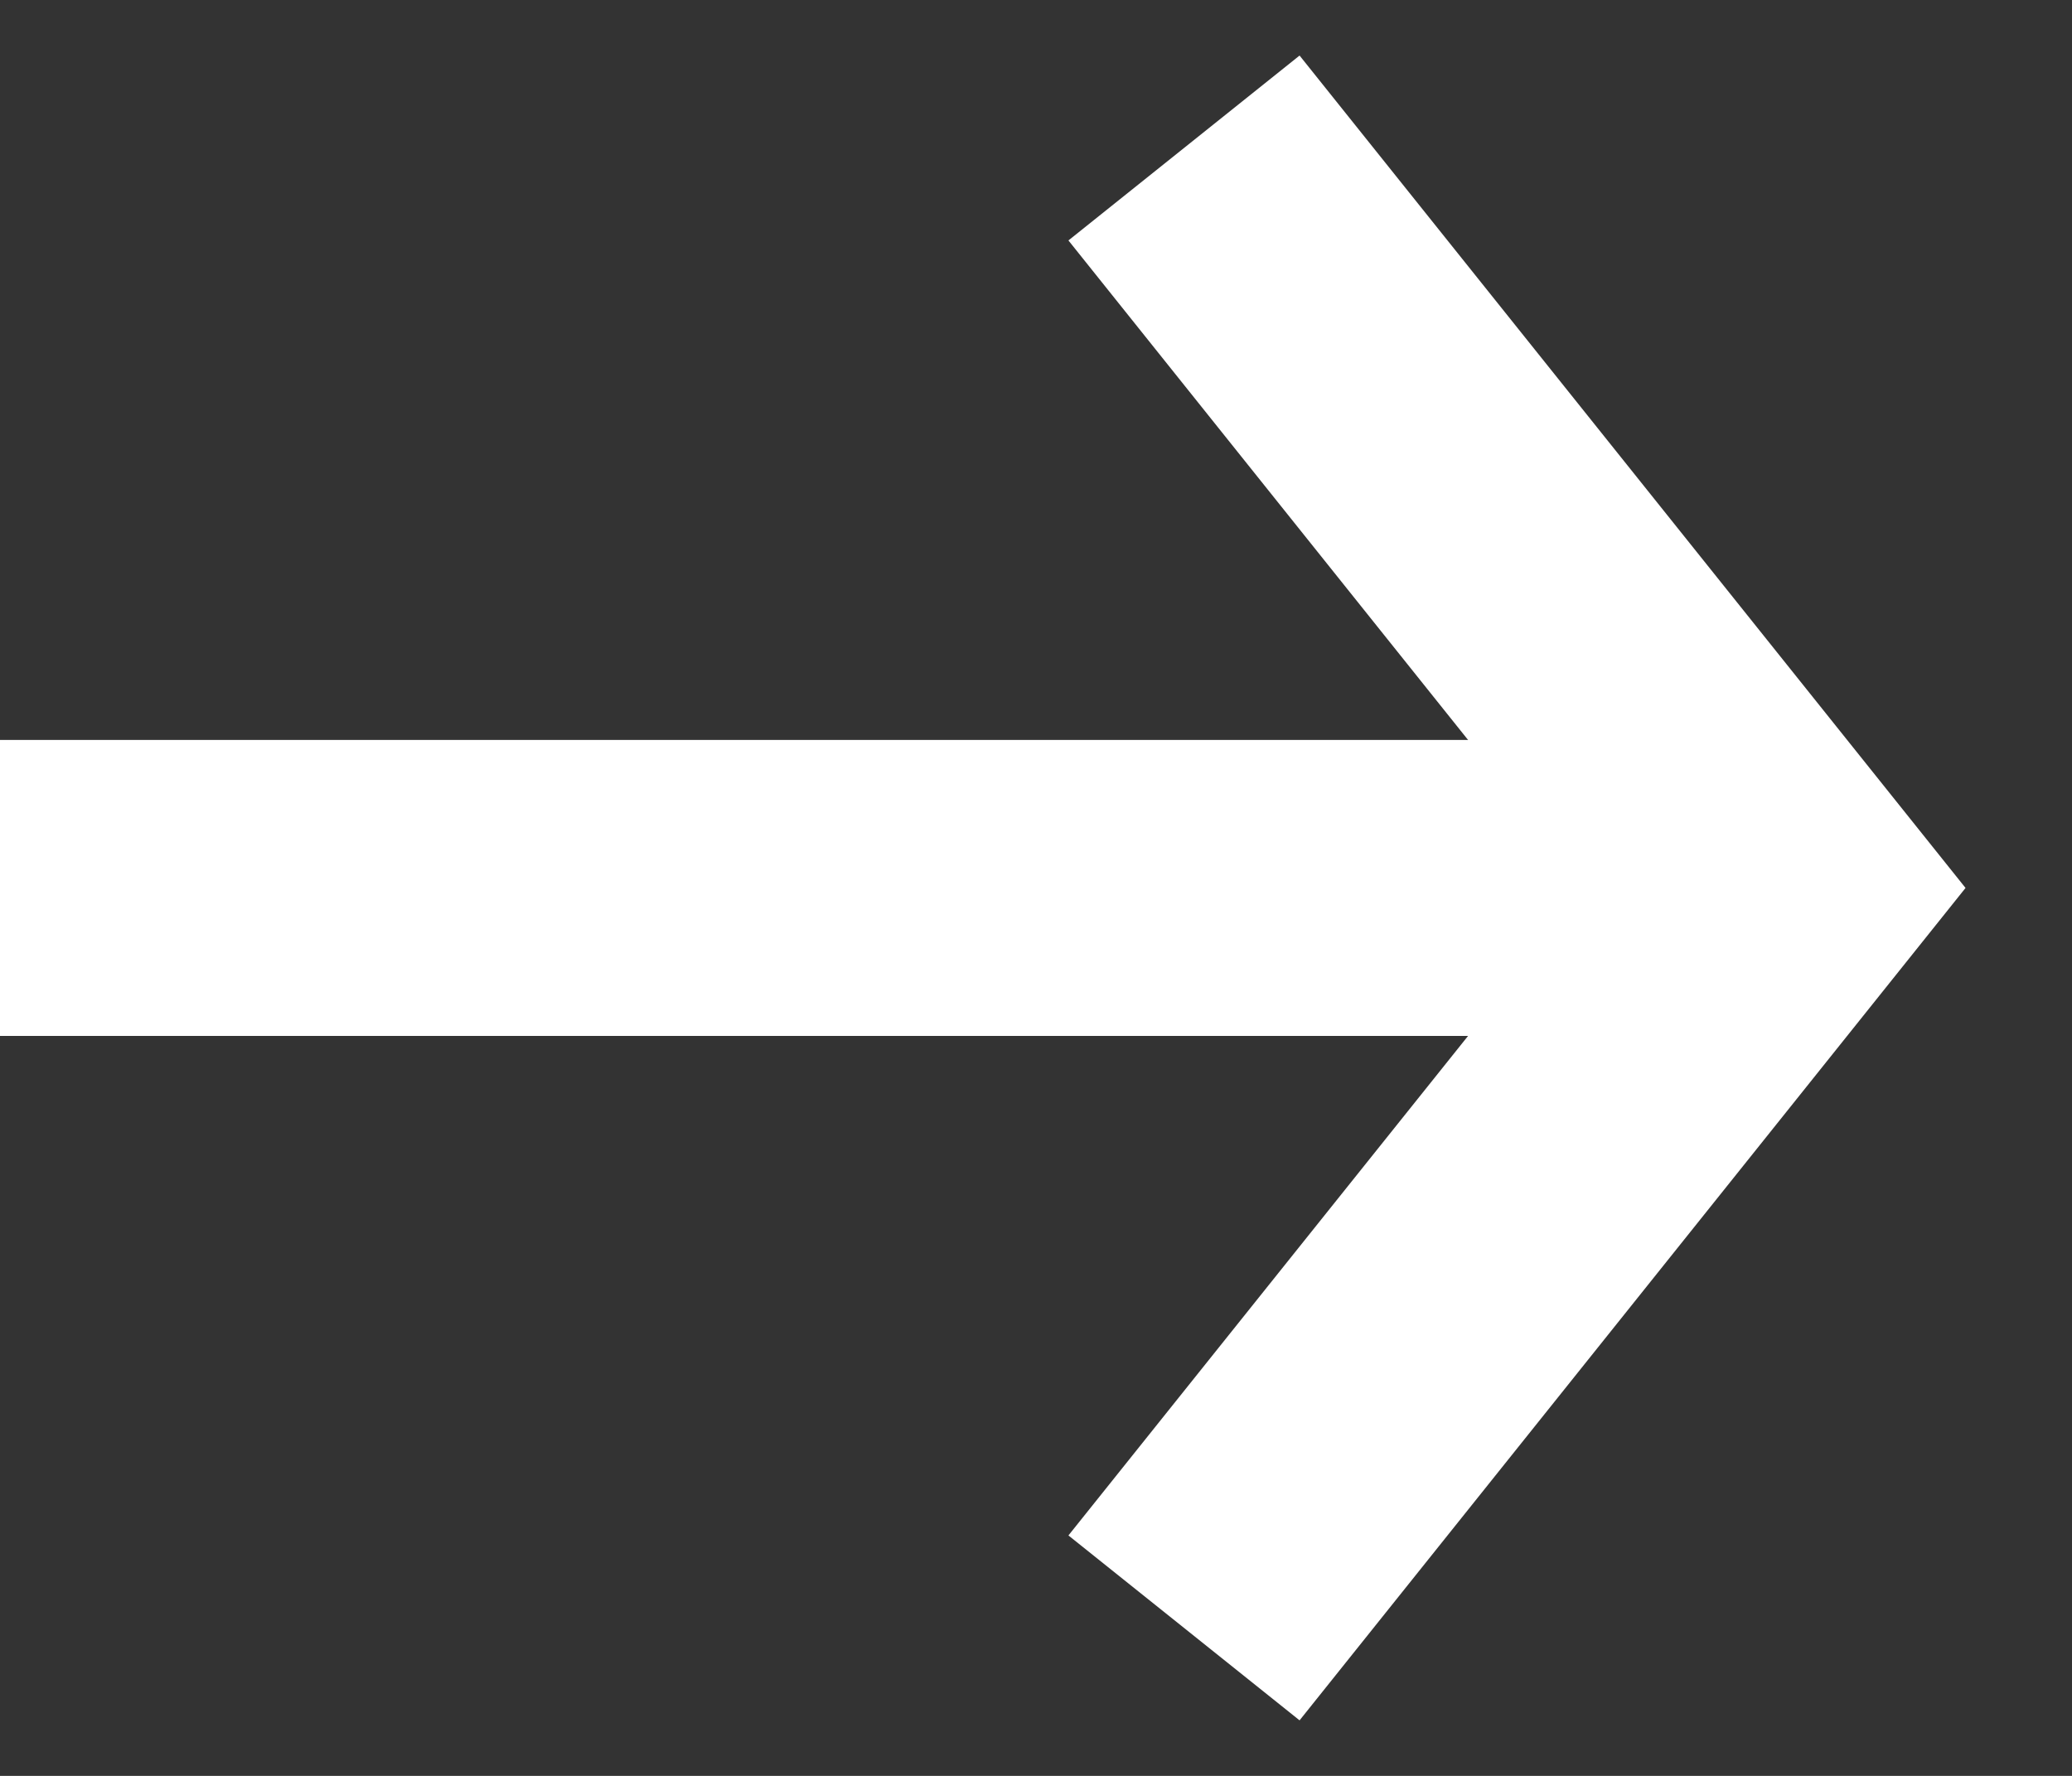 <svg width="14" height="12" viewBox="0 0 14 12" fill="none" xmlns="http://www.w3.org/2000/svg">
<rect x="0" y="0" width="14" height="12" fill="#333333" stroke="none"/>
<rect x="11" y="5" width="2" height="11" transform="rotate(90 11 5)" fill="white"/>
<path d="M8 1L12 6L8 11" stroke="white" stroke-width="2"/>
</svg>
